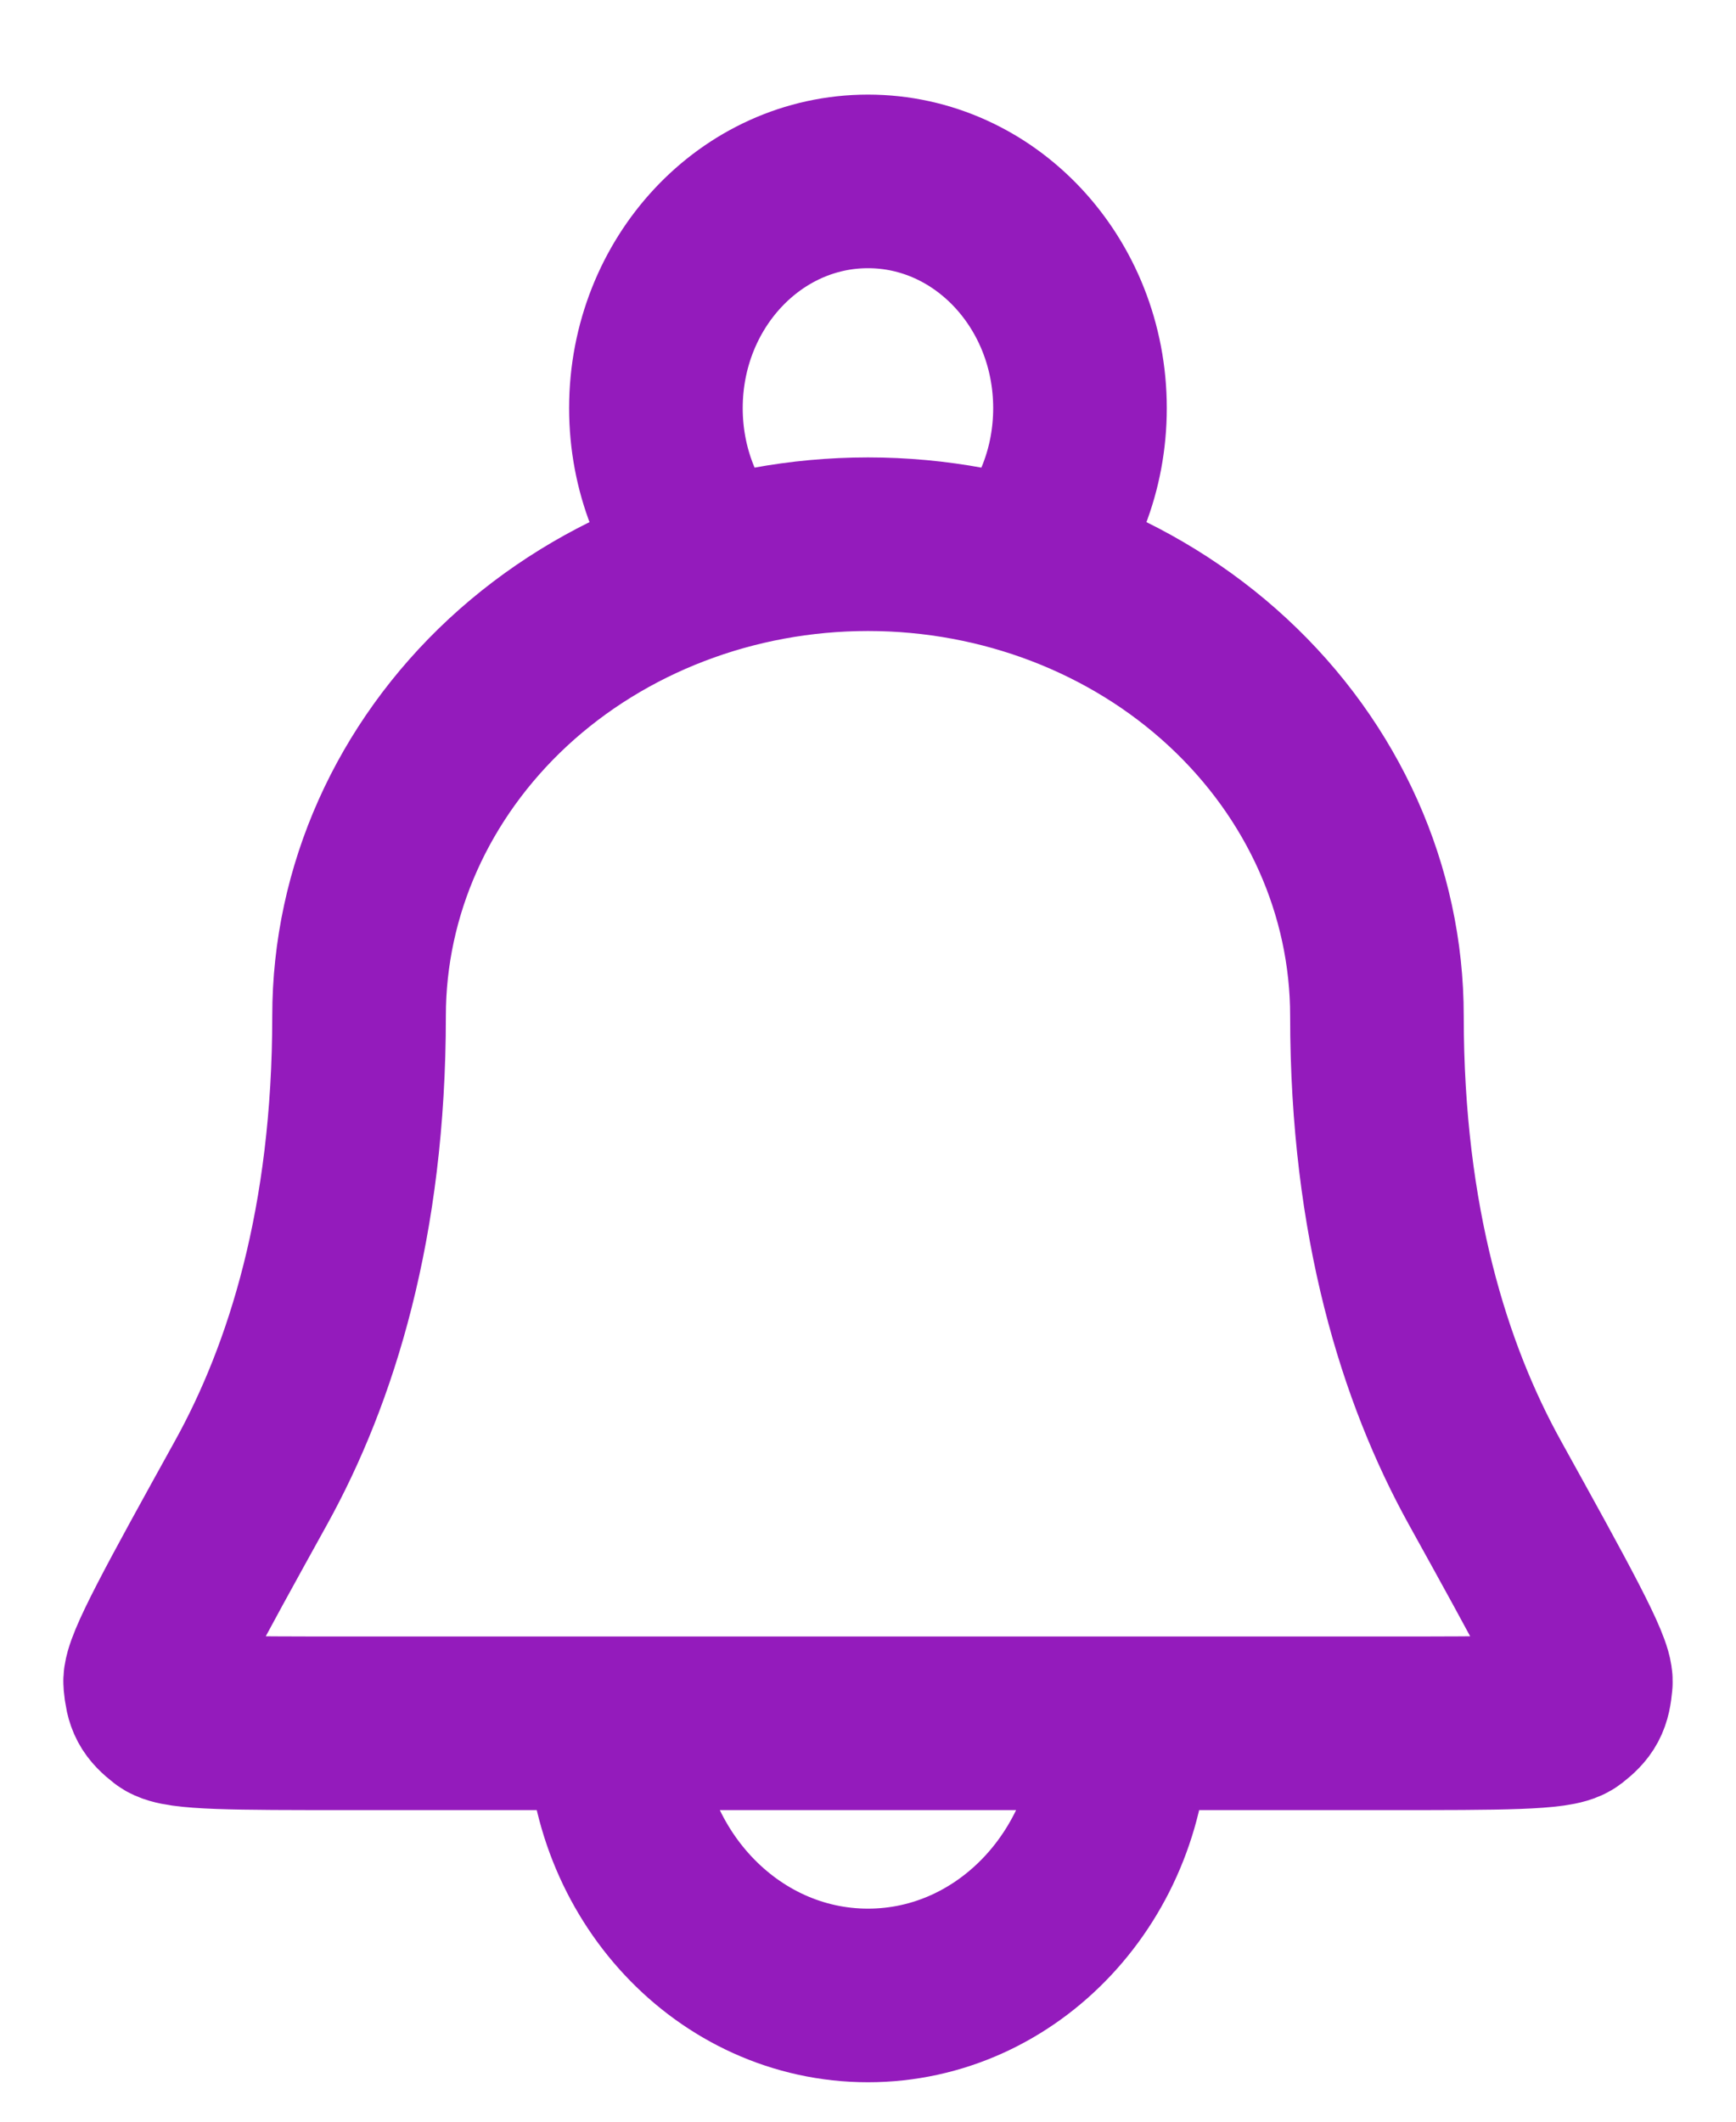 <svg width="18" height="22" viewBox="0 0 18 22" fill="none" xmlns="http://www.w3.org/2000/svg">
<path d="M11.638 17.869C11.638 19.427 10.457 20.691 9 20.691C7.543 20.691 6.361 19.427 6.361 17.869M10.58 5.867C10.963 5.444 11.198 4.868 11.198 4.232C11.198 2.934 10.214 1.881 9 1.881C7.785 1.881 6.801 2.934 6.801 4.232C6.801 4.868 7.037 5.444 7.42 5.867M14.277 10.534C14.277 9.236 13.721 7.993 12.731 7.075C11.742 6.158 10.399 5.643 9 5.643C7.6 5.643 6.258 6.158 5.268 7.075C4.279 7.993 3.723 9.236 3.723 10.534C3.723 12.68 3.225 14.249 2.604 15.372C1.896 16.652 1.543 17.292 1.557 17.445C1.573 17.62 1.602 17.675 1.735 17.779C1.851 17.869 2.433 17.869 3.598 17.869H14.401C15.566 17.869 16.149 17.869 16.265 17.779C16.398 17.675 16.427 17.62 16.443 17.445C16.457 17.292 16.103 16.652 15.395 15.372C14.774 14.249 14.277 12.68 14.277 10.534Z" stroke="#941BBC" stroke-width="1.8" stroke-linecap="round" stroke-linejoin="round"/>
</svg>
